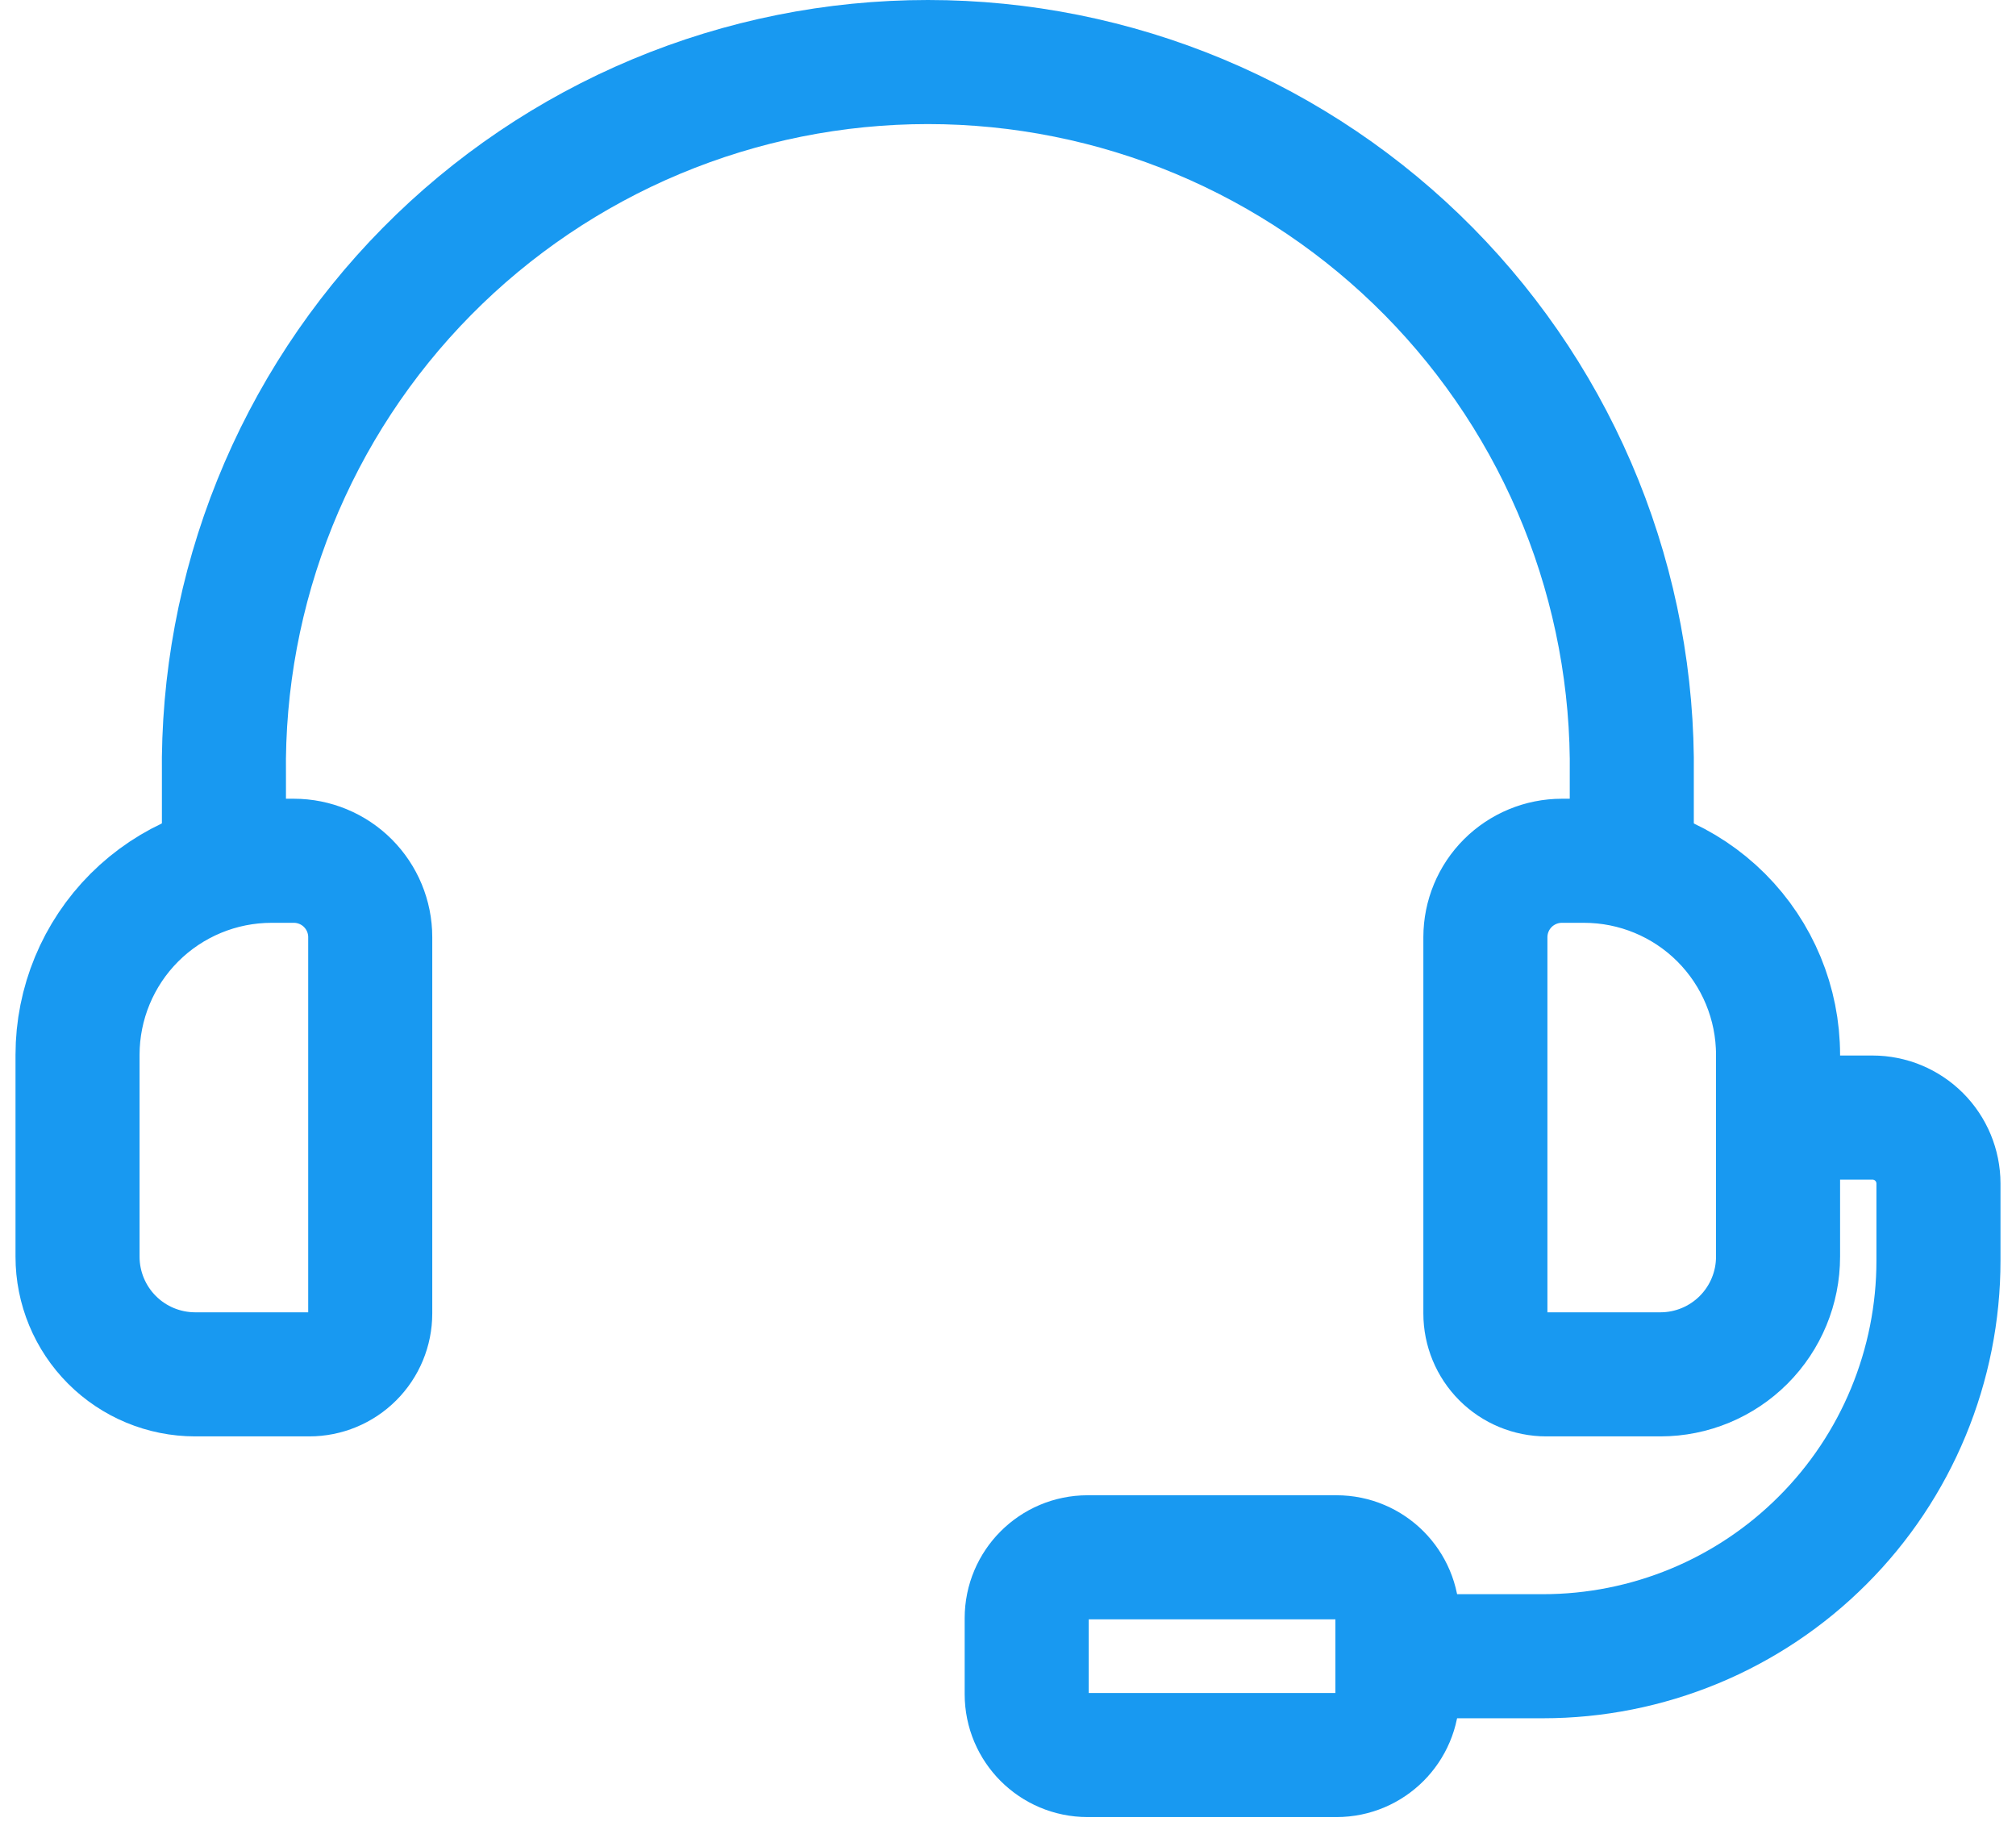 <svg width="65" height="59" viewBox="0 0 65 59" fill="none" xmlns="http://www.w3.org/2000/svg">
<path d="M52.612 27.647V24.996C52.651 21.991 52.093 19.007 50.971 16.219C49.848 13.431 48.182 10.893 46.071 8.754C43.959 6.615 41.444 4.916 38.671 3.756C35.898 2.597 32.922 2 29.916 2C26.91 2 23.934 2.597 21.161 3.756C18.388 4.916 15.872 6.615 13.761 8.754C11.649 10.893 9.984 13.431 8.861 16.219C7.738 19.007 7.181 21.991 7.22 24.996V27.647" stroke="#1899F1" stroke-width="4" stroke-linecap="round" stroke-linejoin="round"/>
<path d="M57.328 36.027H60.372C60.935 36.027 61.476 36.251 61.875 36.649C62.274 37.047 62.499 37.588 62.5 38.152V40.641C62.5 42.316 62.17 43.974 61.529 45.521C60.889 47.068 59.95 48.474 58.765 49.657C57.581 50.842 56.176 51.781 54.629 52.422C53.082 53.062 51.424 53.392 49.749 53.392H45.056" stroke="#1899F1" stroke-width="4" stroke-miterlimit="10"/>
<path d="M9.973 44.305H6.29C5.284 44.304 4.32 43.904 3.61 43.193C2.899 42.481 2.5 41.517 2.5 40.512V34.005C2.5 32.346 3.159 30.755 4.332 29.581C5.505 28.408 7.097 27.749 8.756 27.749H9.474C10.127 27.749 10.754 28.009 11.215 28.47C11.677 28.932 11.937 29.558 11.937 30.211V42.342C11.937 42.862 11.73 43.362 11.361 43.73C10.993 44.098 10.494 44.305 9.973 44.305V44.305Z" stroke="#1899F1" stroke-width="4" stroke-miterlimit="10"/>
<path d="M49.855 44.305H53.539C54.544 44.304 55.508 43.904 56.218 43.193C56.929 42.481 57.328 41.517 57.328 40.512V34.005C57.328 32.346 56.669 30.755 55.496 29.581C54.323 28.408 52.732 27.749 51.073 27.749H50.358C49.705 27.749 49.078 28.009 48.615 28.47C48.153 28.932 47.893 29.558 47.892 30.211V42.342C47.892 42.862 48.099 43.362 48.467 43.73C48.835 44.098 49.334 44.305 49.855 44.305V44.305Z" stroke="#1899F1" stroke-width="4" stroke-miterlimit="10"/>
<path d="M43.093 50.203H35.066C33.982 50.203 33.103 51.083 33.103 52.167V54.614C33.103 55.698 33.982 56.577 35.066 56.577H43.093C44.177 56.577 45.056 55.698 45.056 54.614V52.167C45.056 51.083 44.177 50.203 43.093 50.203Z" stroke="#1899F1" stroke-width="4" stroke-miterlimit="10"/>
</svg>

